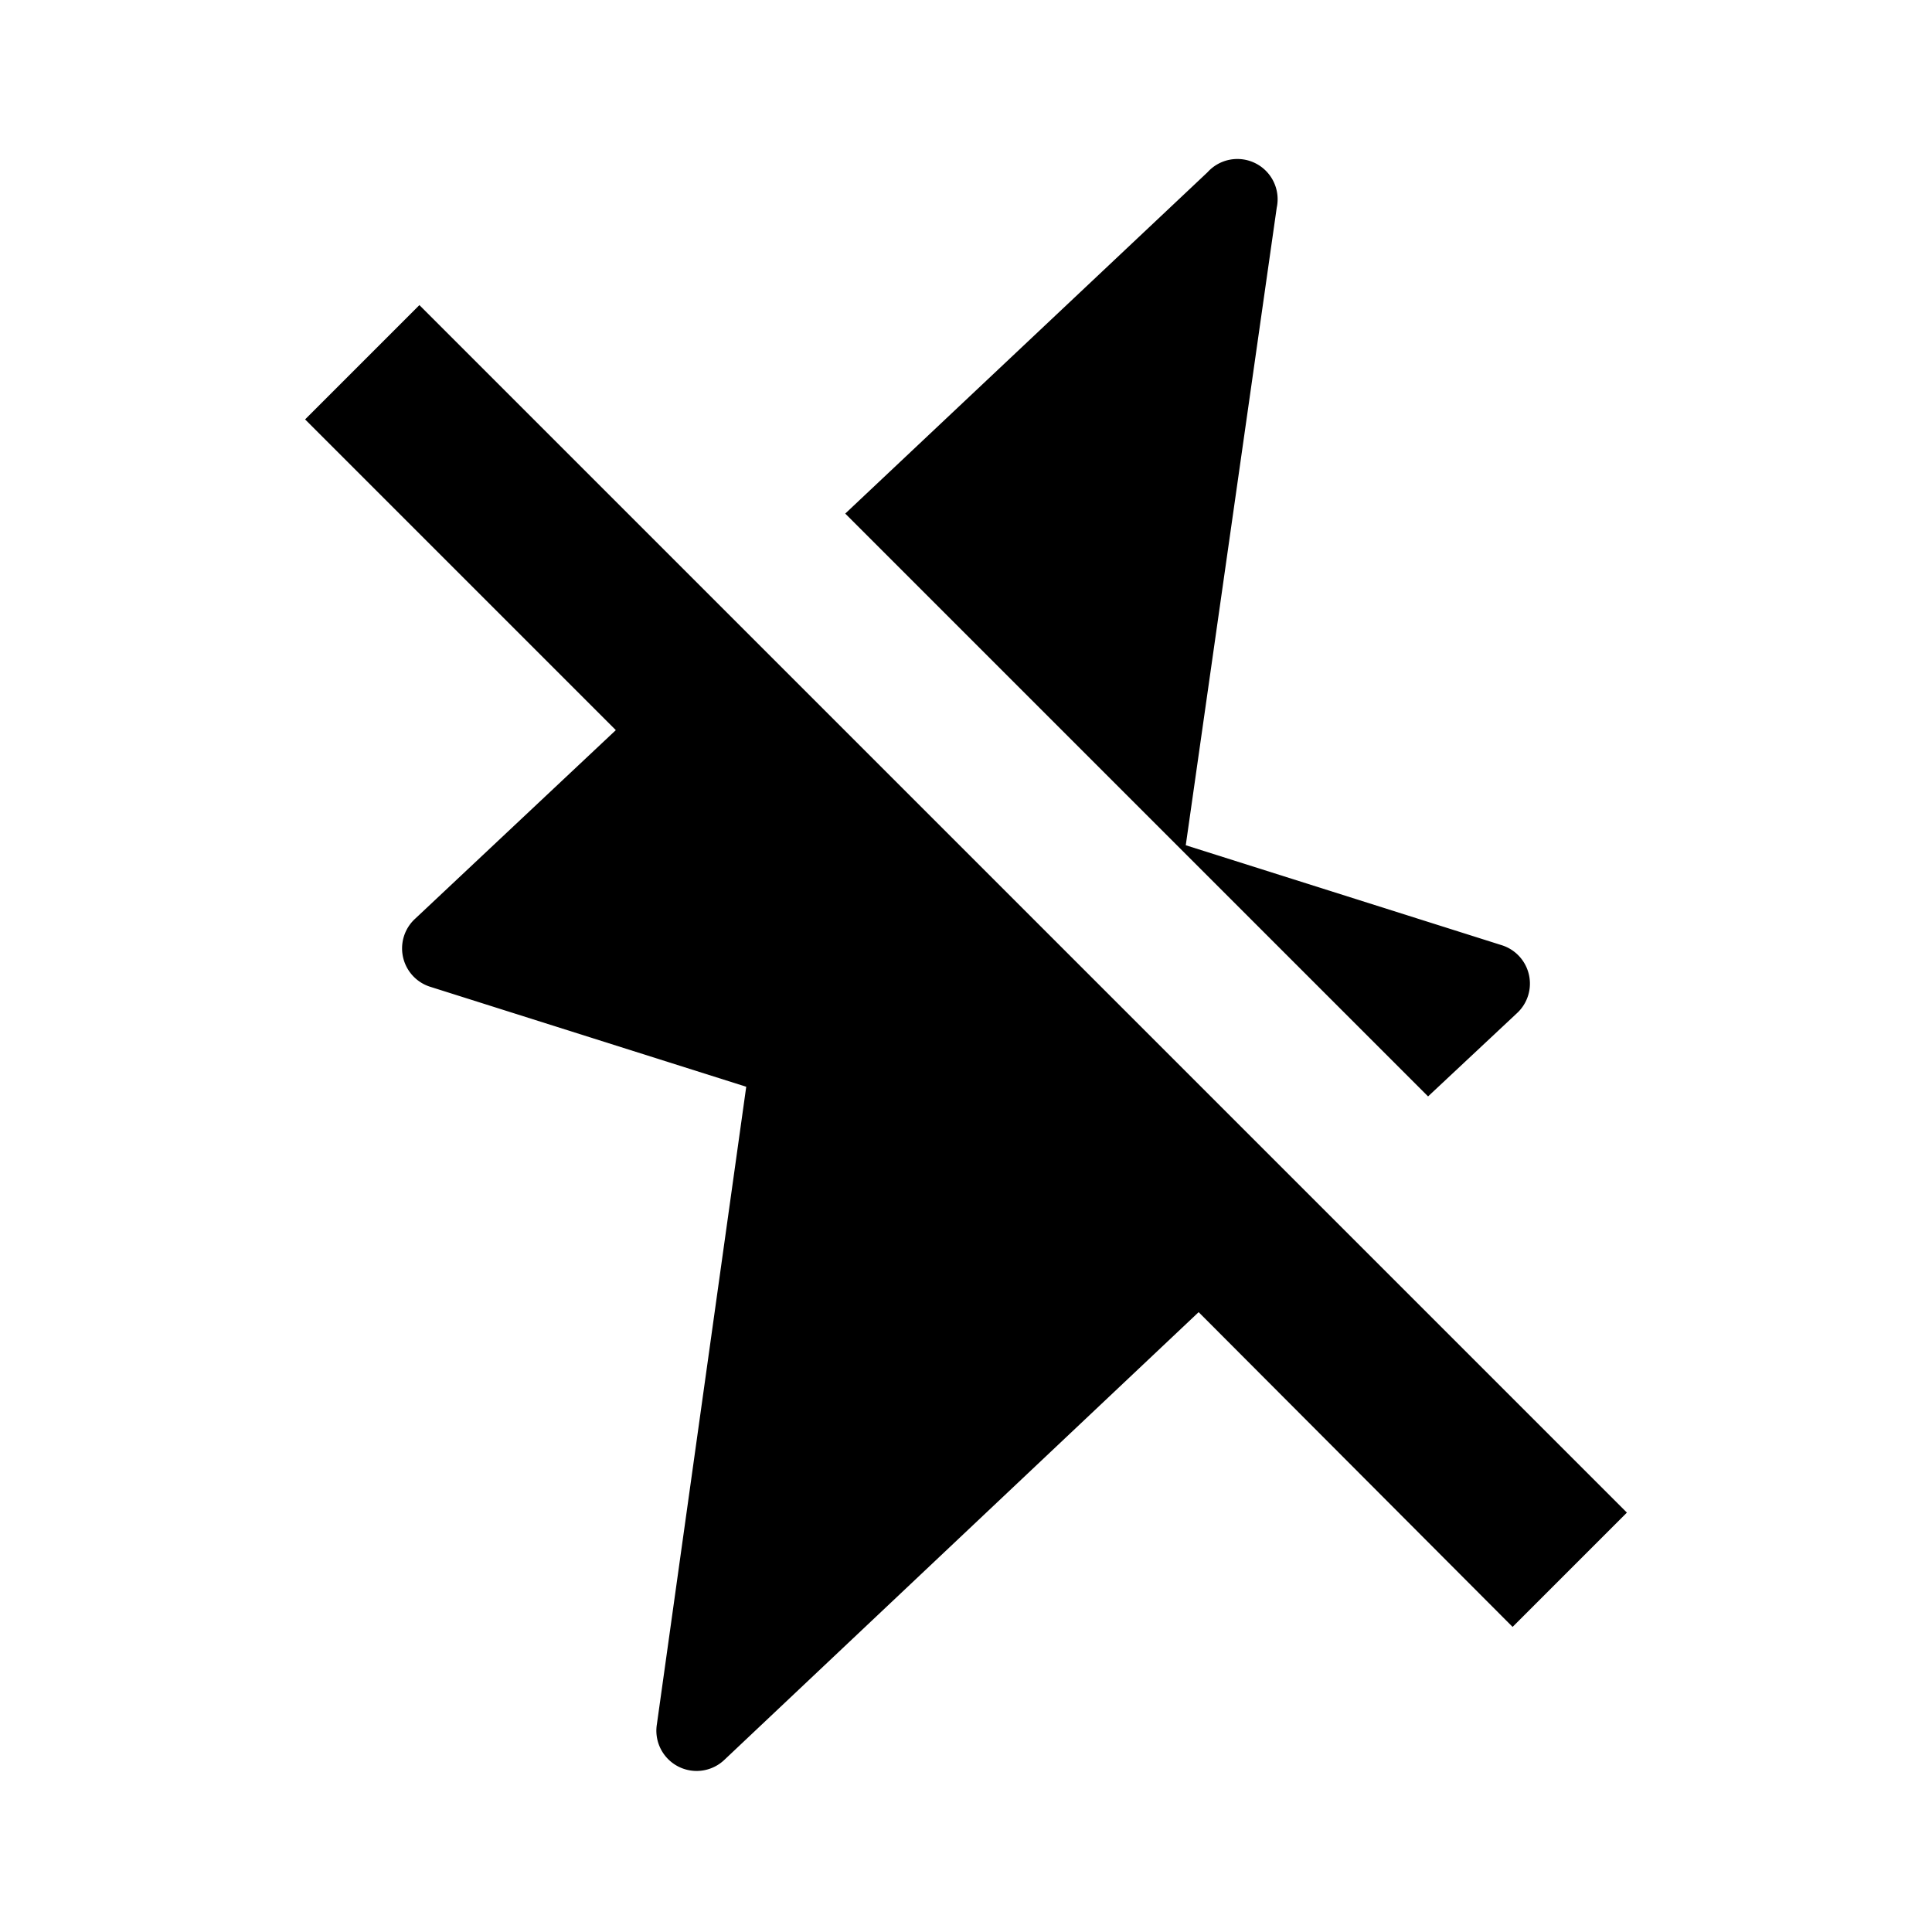 <svg xmlns="http://www.w3.org/2000/svg" width="24" height="24" viewBox="0 0 24 24"><g id="ico_flash_off"><path d="M18.79,20.21l-3.9-3.91L9,21.86a.5.5,0,0,1-.84-.44L9.27,13.5,5.35,12.26a.5.5,0,0,1-.19-.85L7.65,9.07,3.79,5.21,5.21,3.79l15,15Zm.05-7.62a.5.5,0,0,0-.19-.85L14.73,10.5l1.13-7.92A.5.5,0,0,0,15,2.14L10.5,6.38l7.24,7.24Z"/></g></svg>